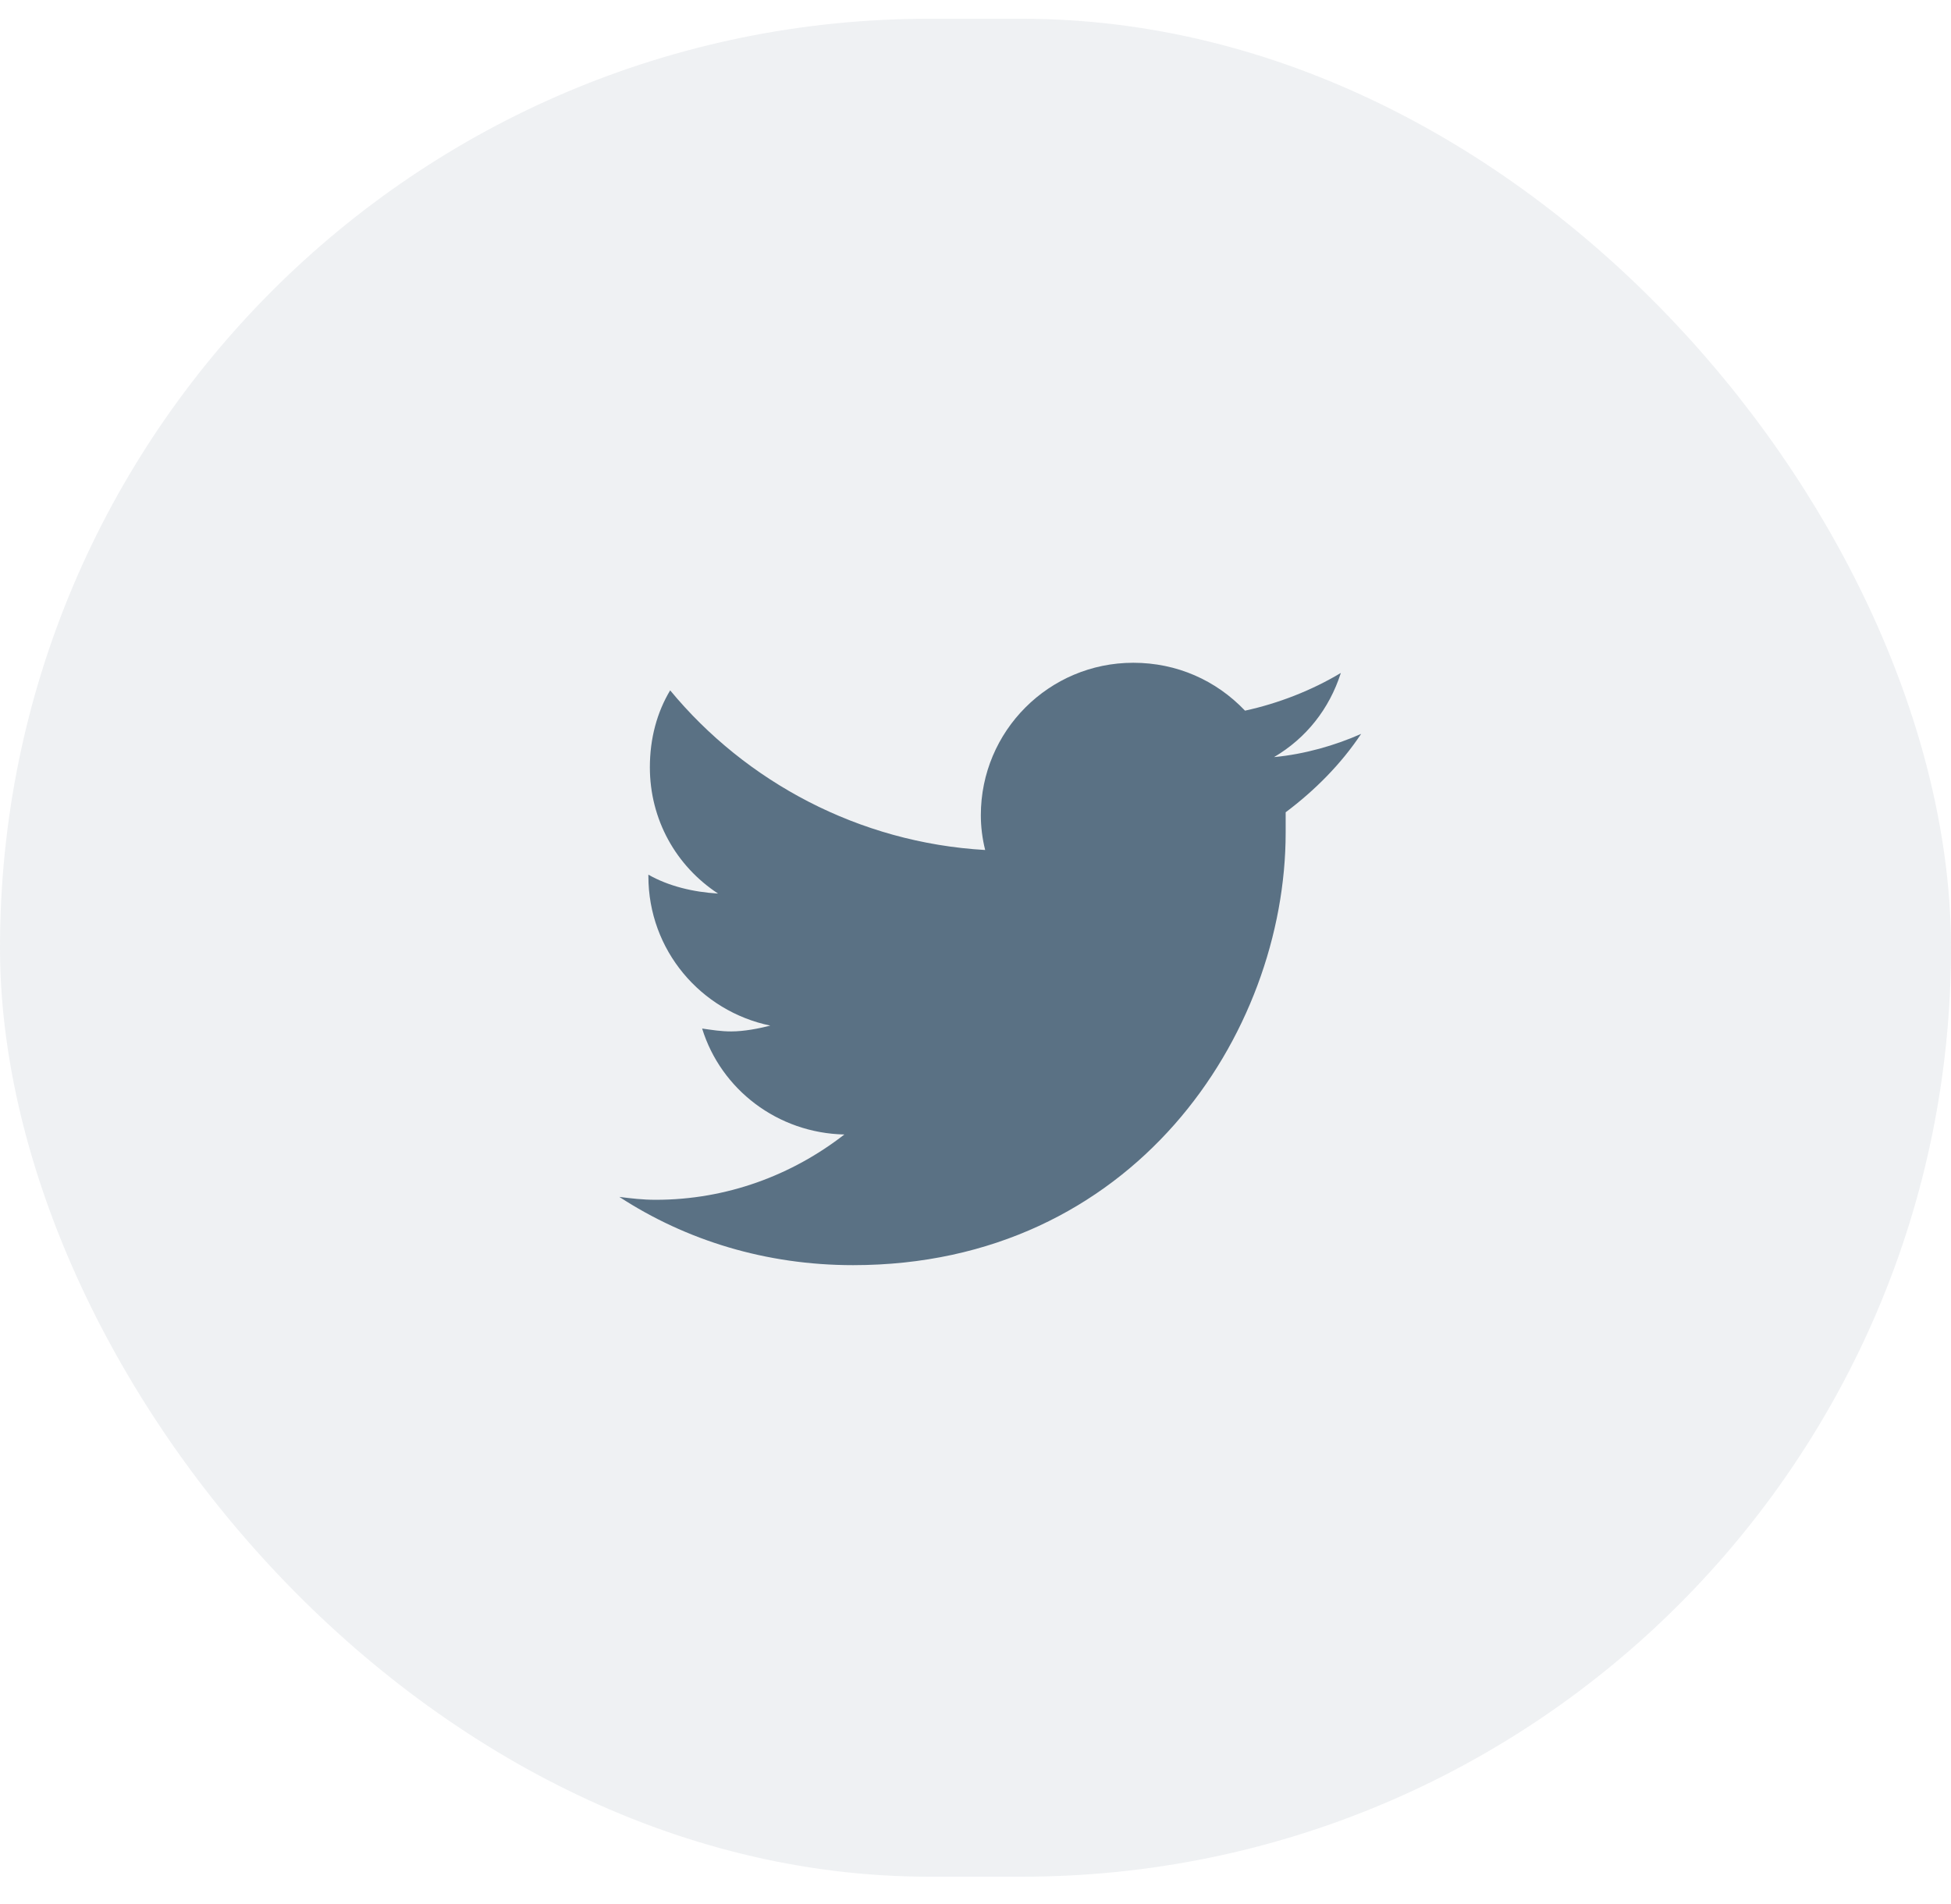 <svg width="42" height="41" viewBox="0 0 42 41" fill="none" xmlns="http://www.w3.org/2000/svg">
<g clip-path="url(#clip0_307_130)">
<rect opacity="0.1" y="0.404" width="42" height="40" rx="20" fill="#5A7184"/>
<path d="M27.677 17.488C28.302 17.019 28.865 16.456 29.302 15.8C28.74 16.05 28.083 16.238 27.427 16.3C28.115 15.894 28.615 15.269 28.865 14.488C28.24 14.863 27.521 15.144 26.802 15.3C26.177 14.644 25.333 14.269 24.396 14.269C22.583 14.269 21.115 15.738 21.115 17.55C21.115 17.8 21.146 18.05 21.208 18.3C18.49 18.144 16.052 16.831 14.427 14.863C14.146 15.331 13.99 15.894 13.99 16.519C13.99 17.644 14.552 18.644 15.458 19.238C14.927 19.206 14.396 19.081 13.958 18.831V18.863C13.958 20.456 15.083 21.769 16.583 22.081C16.333 22.144 16.021 22.206 15.74 22.206C15.521 22.206 15.333 22.175 15.115 22.144C15.521 23.456 16.74 24.394 18.177 24.425C17.052 25.3 15.646 25.831 14.115 25.831C13.833 25.831 13.583 25.8 13.333 25.769C14.771 26.706 16.49 27.238 18.365 27.238C24.396 27.238 27.677 22.269 27.677 17.925C27.677 17.769 27.677 17.644 27.677 17.488Z" fill="#5A7184"/>
</g>
<defs>
<clipPath id="clip0_307_130">
<rect width="42" height="40.06" fill="white" transform="translate(0 0.404)"/>
</clipPath>
</defs>
</svg>

